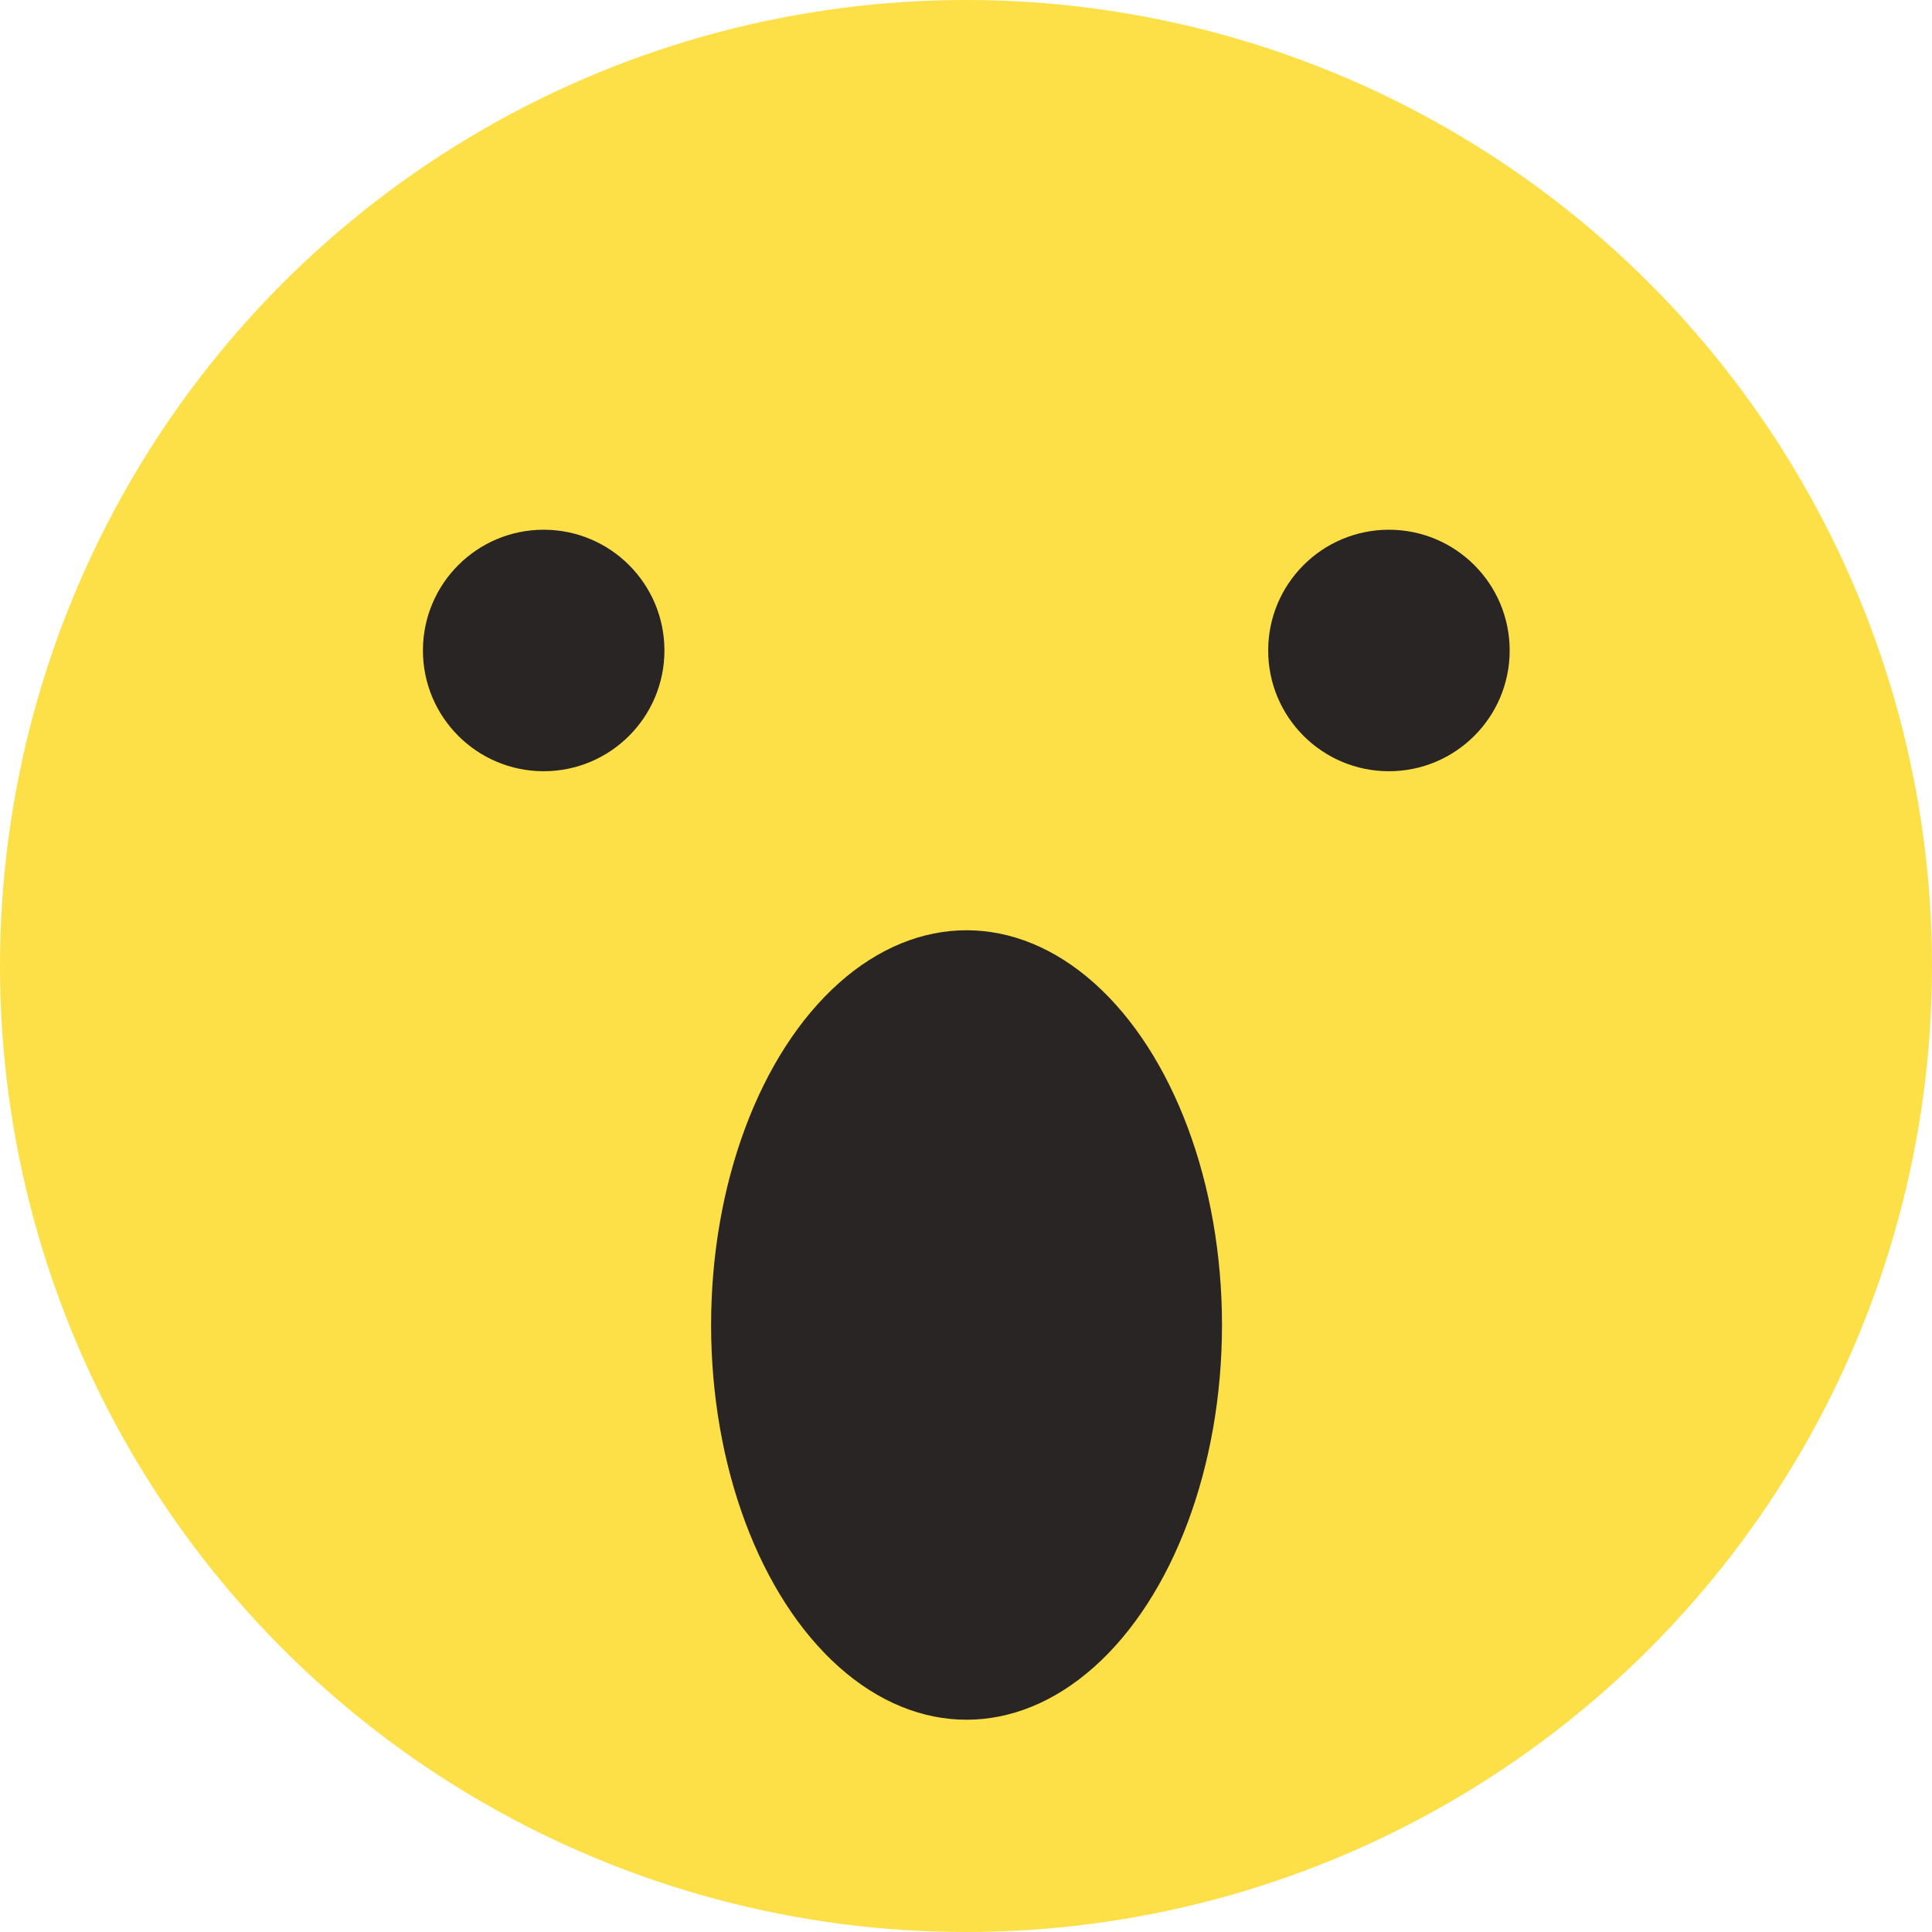 <svg width="32" height="32" viewBox="0 0 32 32" fill="none" xmlns="http://www.w3.org/2000/svg">
<circle cx="16" cy="16" r="16" fill="#FDE047"/>
<circle cx="9.005" cy="10.774" r="2" fill="#292524"/>
<circle cx="23.005" cy="10.774" r="2" fill="#292524"/>
<ellipse cx="16.009" cy="21.946" rx="4.231" ry="6.538" fill="#292524"/>
</svg>
